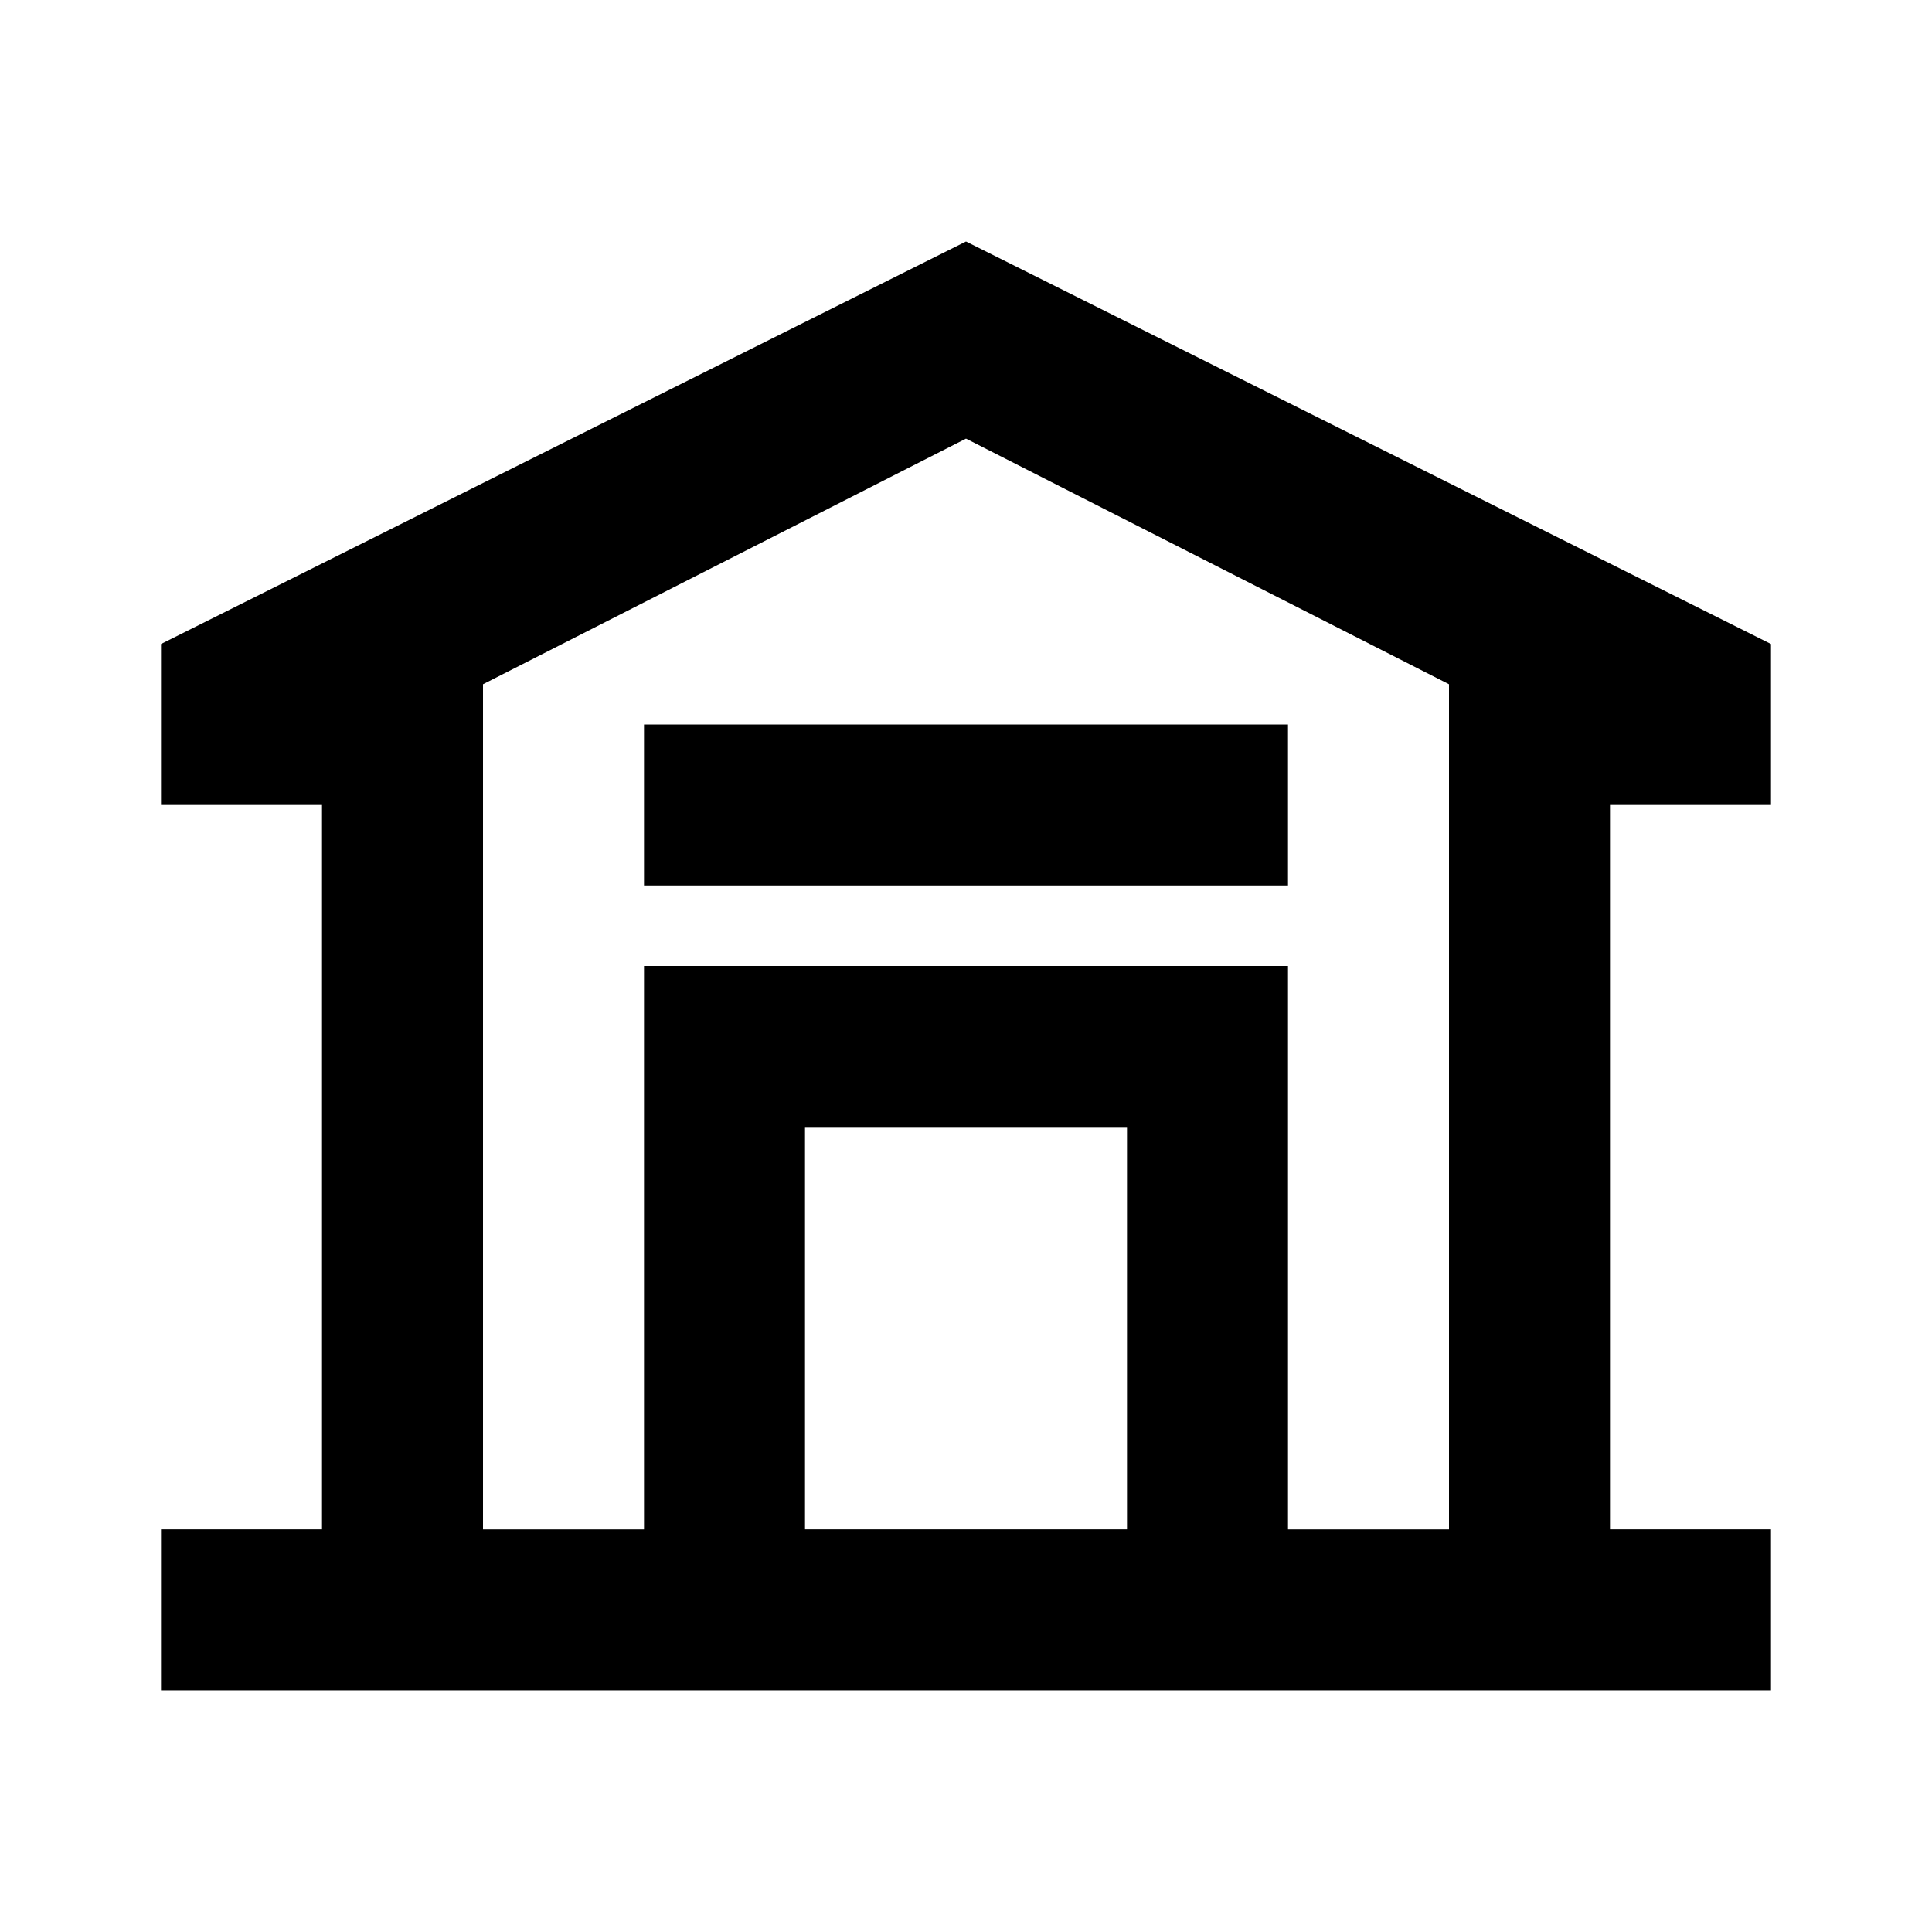 <svg id="svg1" version="1.1" viewBox="0 0 24 24" xmlns="http://www.w3.org/2000/svg">
 <path id="path131" d="m12 3-10 5v2h2v9h-2v2h20v-2h-2v-9h2v-2l-10-5zm0 2.449 6 3.051v10.5h-2v-7h-8v7h-2v-10.5l6-3.051zm-4 3.551v2h8v-2h-8zm2 5h4v5h-4v-5z"/>
</svg>
